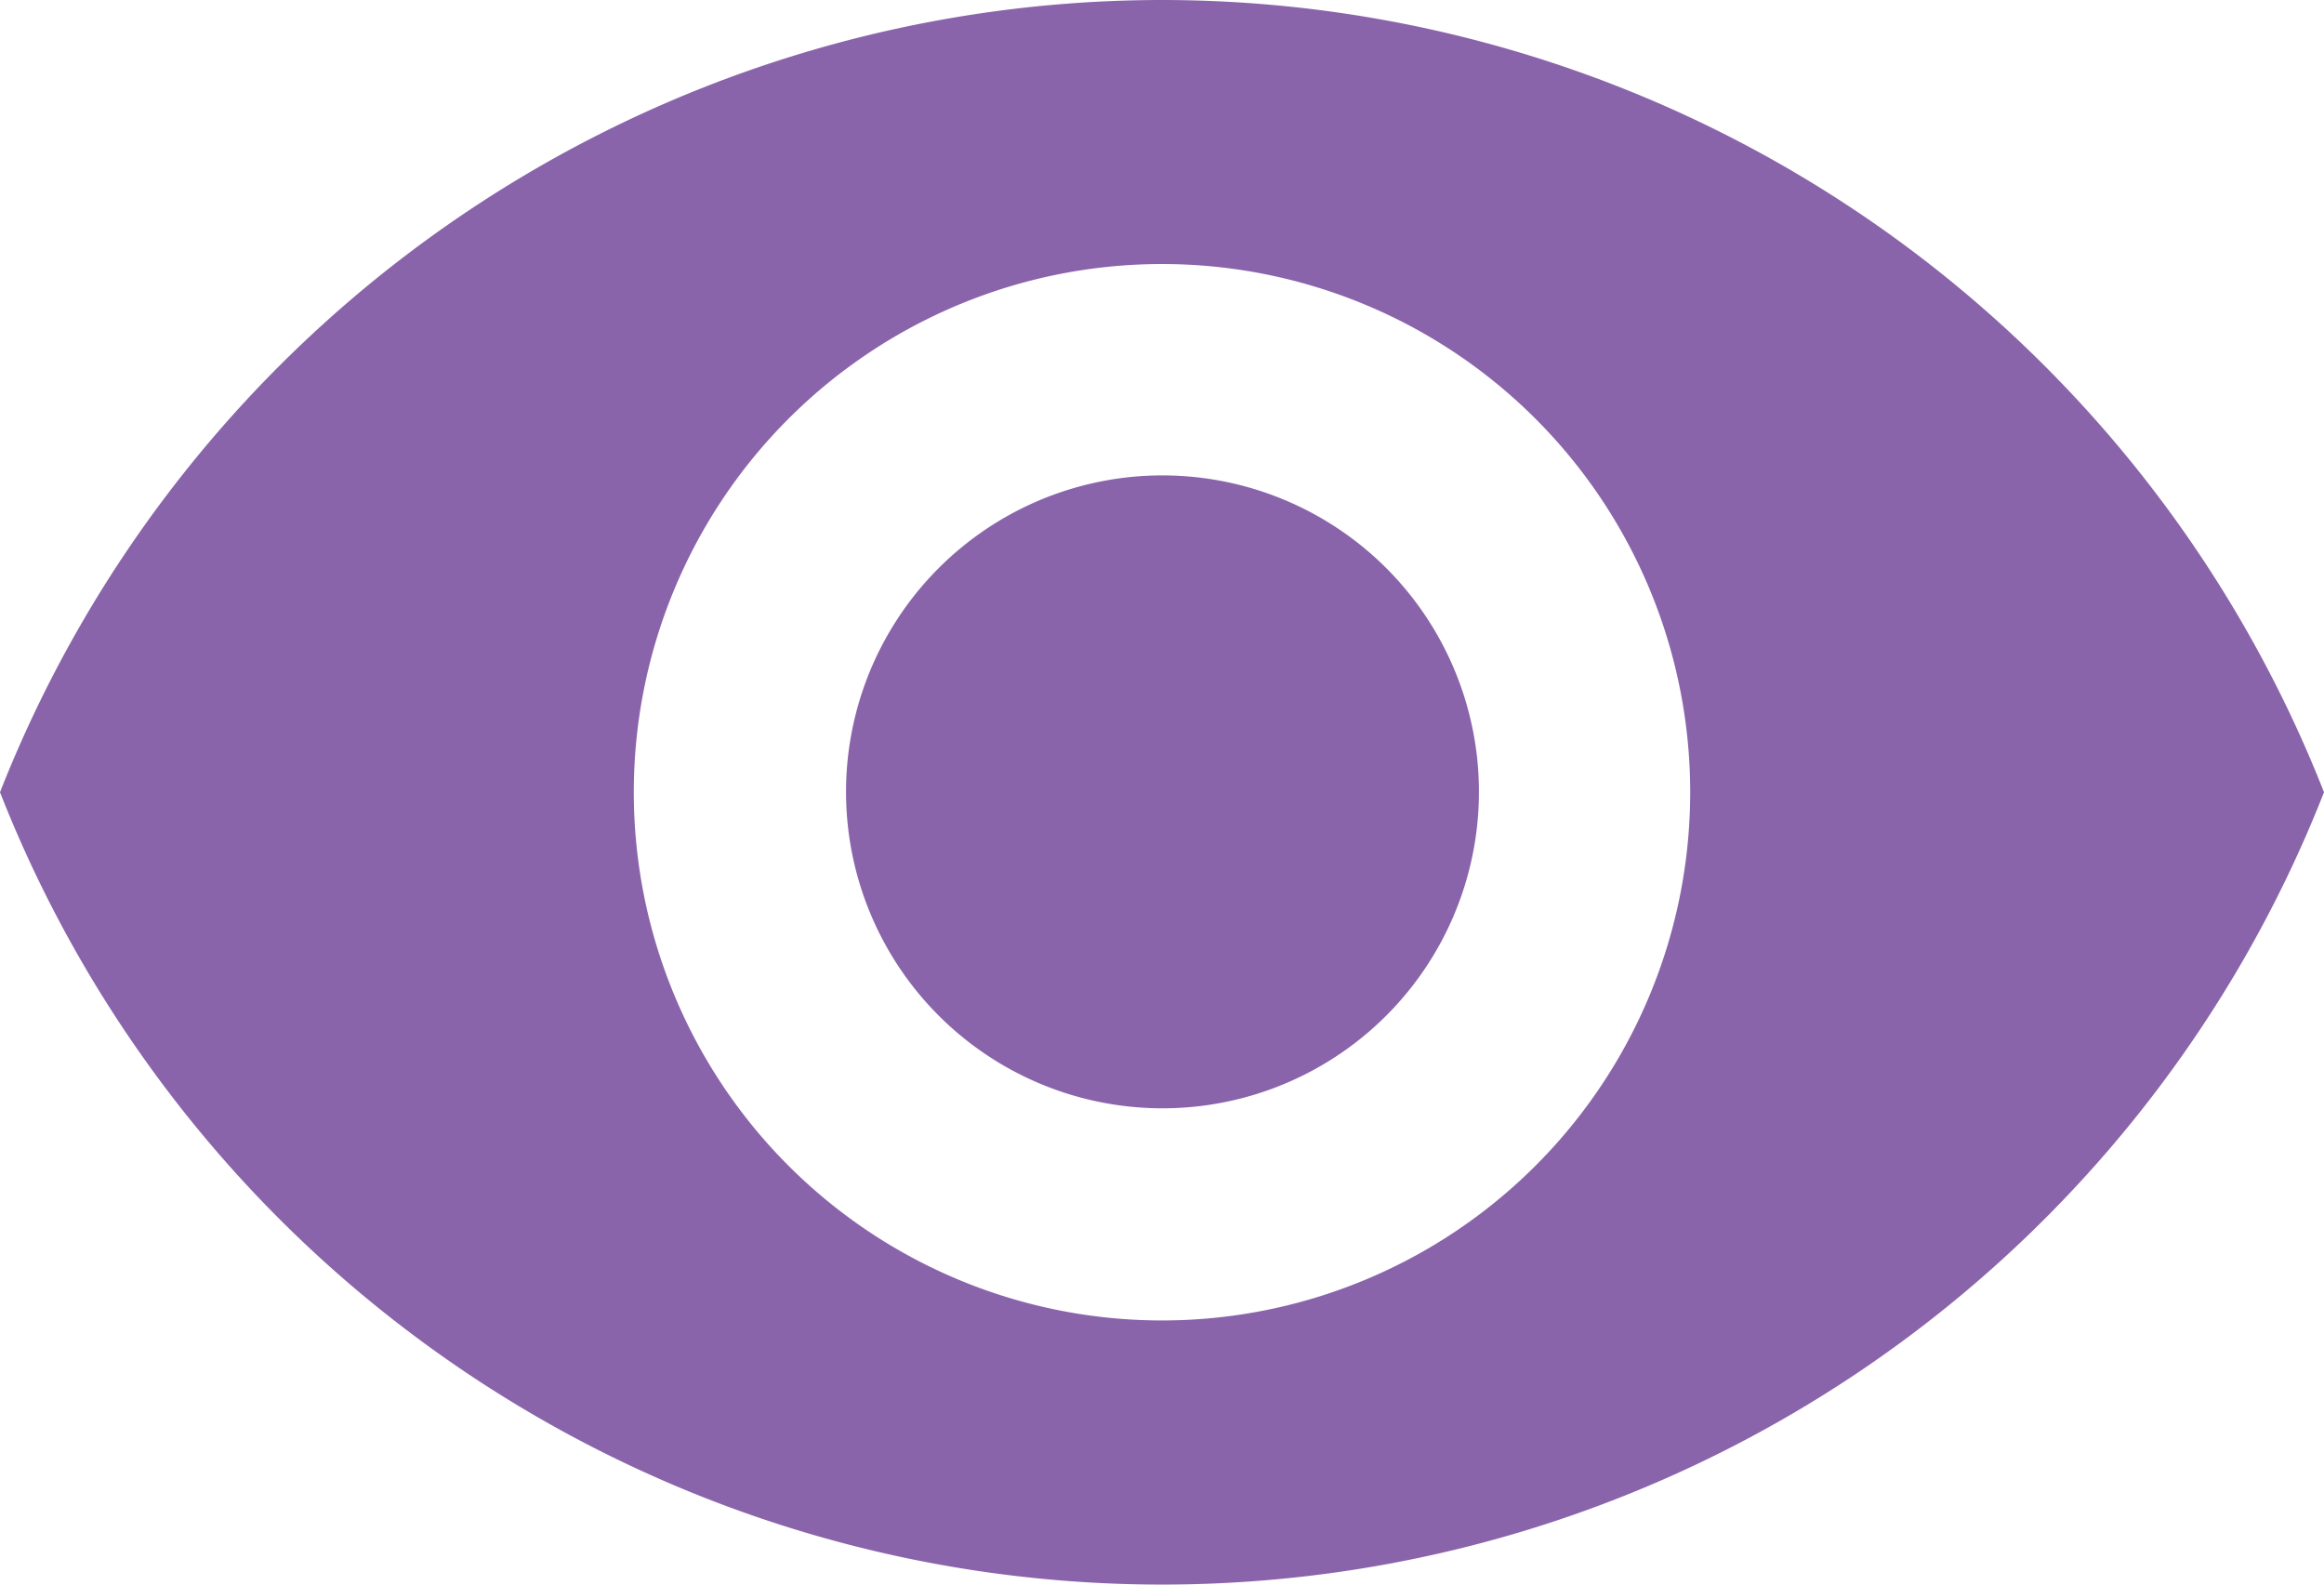 <svg xmlns="http://www.w3.org/2000/svg" width="18" height="12.273" viewBox="0 0 18 12.273">
  <path id="ic_remove_red_eye_24px" d="M10,4.5a9.676,9.676,0,0,0-9,6.136,9.668,9.668,0,0,0,18,0A9.676,9.676,0,0,0,10,4.5Zm0,10.227a4.091,4.091,0,1,1,4.091-4.091A4.091,4.091,0,0,1,10,14.727Zm0-6.545a2.451,2.451,0,1,0,1.737.718A2.455,2.455,0,0,0,10,8.182Z" transform="translate(-1 -4.5)" fill="#8a64ab"/>
</svg>
